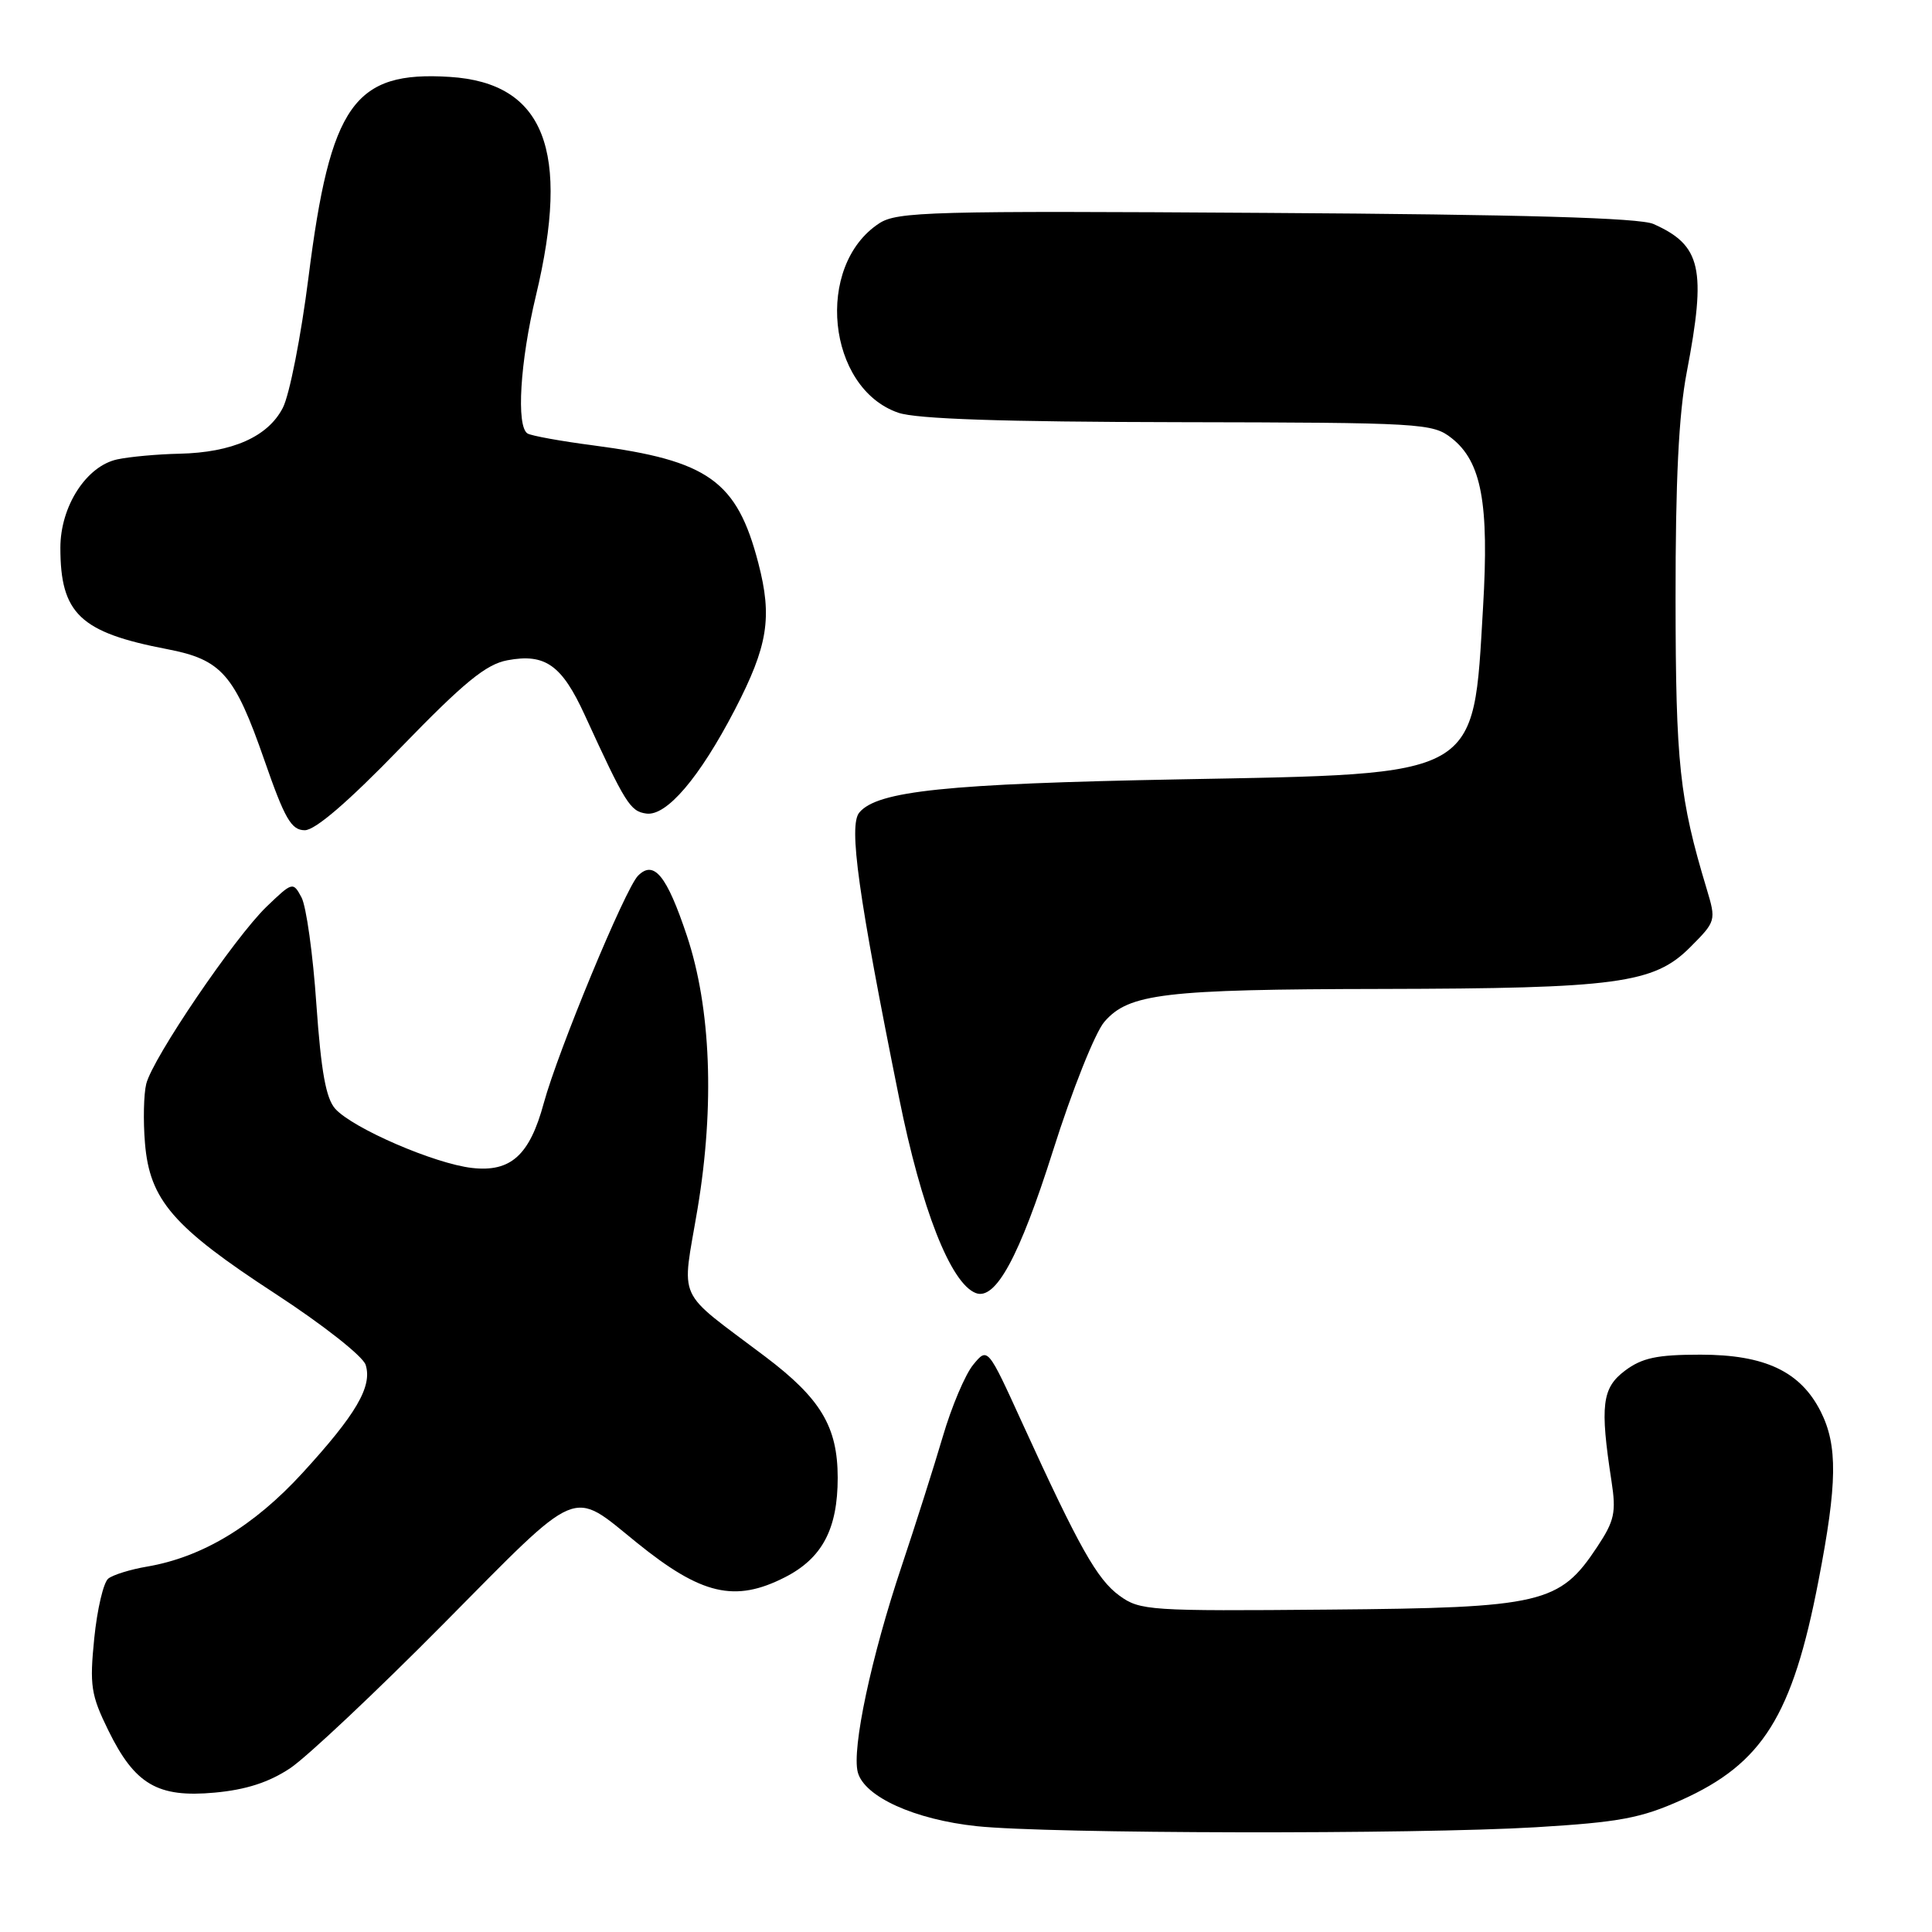<?xml version="1.0" encoding="UTF-8" standalone="no"?>
<!DOCTYPE svg PUBLIC "-//W3C//DTD SVG 1.1//EN" "http://www.w3.org/Graphics/SVG/1.1/DTD/svg11.dtd" >
<svg xmlns="http://www.w3.org/2000/svg" xmlns:xlink="http://www.w3.org/1999/xlink" version="1.1" viewBox="0 0 256 256">
 <g >
 <path fill="currentColor"
d=" M 203.50 242.12 C 214.59 241.45 217.42 240.92 222.78 238.52 C 233.55 233.68 237.51 227.37 240.96 209.45 C 243.46 196.54 243.52 191.54 241.25 187.03 C 238.57 181.73 233.87 179.50 225.32 179.50 C 219.57 179.50 217.59 179.92 215.32 181.62 C 212.27 183.91 211.99 186.23 213.53 196.25 C 214.17 200.41 213.93 201.51 211.63 204.98 C 206.65 212.50 204.37 213.04 176.07 213.28 C 152.32 213.49 151.05 213.41 148.34 211.44 C 145.37 209.28 143.00 205.07 135.43 188.50 C 130.87 178.50 130.87 178.50 128.95 180.84 C 127.89 182.13 126.08 186.41 124.93 190.34 C 123.77 194.28 121.32 202.00 119.48 207.50 C 115.45 219.51 112.85 231.72 113.66 234.83 C 114.52 238.08 121.20 241.11 129.44 241.98 C 138.99 242.99 187.41 243.08 203.50 242.12 Z  M 38.46 234.29 C 40.68 232.80 49.83 224.19 58.78 215.15 C 77.13 196.62 75.56 197.28 84.38 204.41 C 92.94 211.34 97.38 212.38 104.02 208.99 C 108.95 206.47 111.00 202.60 111.00 195.80 C 110.99 189.05 108.76 185.32 101.40 179.76 C 89.36 170.66 90.32 172.77 92.44 160.11 C 94.71 146.48 94.20 133.54 91.02 124.00 C 88.35 116.00 86.65 113.91 84.54 116.04 C 82.85 117.73 73.92 139.30 72.05 146.18 C 70.18 153.08 67.68 155.34 62.55 154.76 C 57.60 154.20 46.79 149.53 44.43 146.93 C 43.19 145.55 42.55 142.01 41.92 133.06 C 41.47 126.44 40.58 120.08 39.95 118.91 C 38.83 116.82 38.76 116.84 35.32 120.14 C 31.08 124.23 20.25 140.17 19.38 143.61 C 19.04 144.97 18.96 148.51 19.21 151.47 C 19.83 159.01 22.93 162.59 36.46 171.41 C 42.78 175.53 48.09 179.71 48.45 180.85 C 49.36 183.71 47.19 187.42 40.06 195.20 C 33.61 202.23 26.80 206.33 19.50 207.58 C 17.30 207.95 14.98 208.67 14.35 209.17 C 13.71 209.67 12.88 213.23 12.49 217.07 C 11.86 223.34 12.05 224.59 14.35 229.28 C 17.87 236.46 20.89 238.23 28.46 237.53 C 32.60 237.15 35.64 236.17 38.46 234.29 Z  M 139.53 152.47 C 142.05 144.48 145.11 136.82 146.33 135.40 C 149.56 131.65 154.22 131.09 183.00 131.04 C 214.23 130.98 219.15 130.32 223.93 125.54 C 227.39 122.07 227.41 122.00 226.14 117.77 C 222.54 105.84 222.04 101.21 222.02 79.34 C 222.01 63.71 222.44 54.86 223.50 49.34 C 226.13 35.60 225.44 32.50 219.09 29.68 C 217.28 28.87 201.89 28.42 167.79 28.21 C 123.31 27.92 118.86 28.04 116.49 29.60 C 107.93 35.21 109.58 51.44 119.03 54.69 C 121.44 55.52 132.81 55.90 156.12 55.94 C 188.46 56.00 189.83 56.08 192.34 58.05 C 196.31 61.17 197.33 66.66 196.51 80.50 C 195.18 103.18 196.33 102.52 156.23 103.27 C 125.42 103.85 116.24 104.80 113.86 107.67 C 112.43 109.39 113.71 118.57 119.14 145.50 C 122.09 160.17 125.96 170.03 129.28 171.33 C 131.91 172.37 135.07 166.55 139.53 152.47 Z  M 53.08 99.08 C 61.49 90.40 64.40 88.02 67.23 87.49 C 72.24 86.55 74.44 88.11 77.48 94.74 C 82.87 106.49 83.50 107.50 85.63 107.80 C 88.31 108.19 92.69 103.05 97.37 94.04 C 101.76 85.57 102.36 81.81 100.48 74.60 C 97.65 63.72 93.87 61.02 78.65 59.02 C 74.33 58.46 70.39 57.74 69.90 57.44 C 68.39 56.50 68.91 47.94 71.01 39.19 C 75.63 19.90 72.12 10.98 59.60 10.19 C 46.91 9.38 43.77 13.83 40.88 36.72 C 39.89 44.55 38.36 52.35 37.47 54.05 C 35.50 57.87 30.79 59.96 23.78 60.12 C 20.88 60.18 17.17 60.52 15.54 60.87 C 11.44 61.75 8.00 67.09 8.00 72.58 C 8.00 81.31 10.61 83.80 22.12 86.01 C 29.38 87.40 31.07 89.34 35.04 100.75 C 37.73 108.50 38.60 110.00 40.38 110.01 C 41.77 110.01 46.13 106.26 53.08 99.08 Z "/>
</g>
</svg>